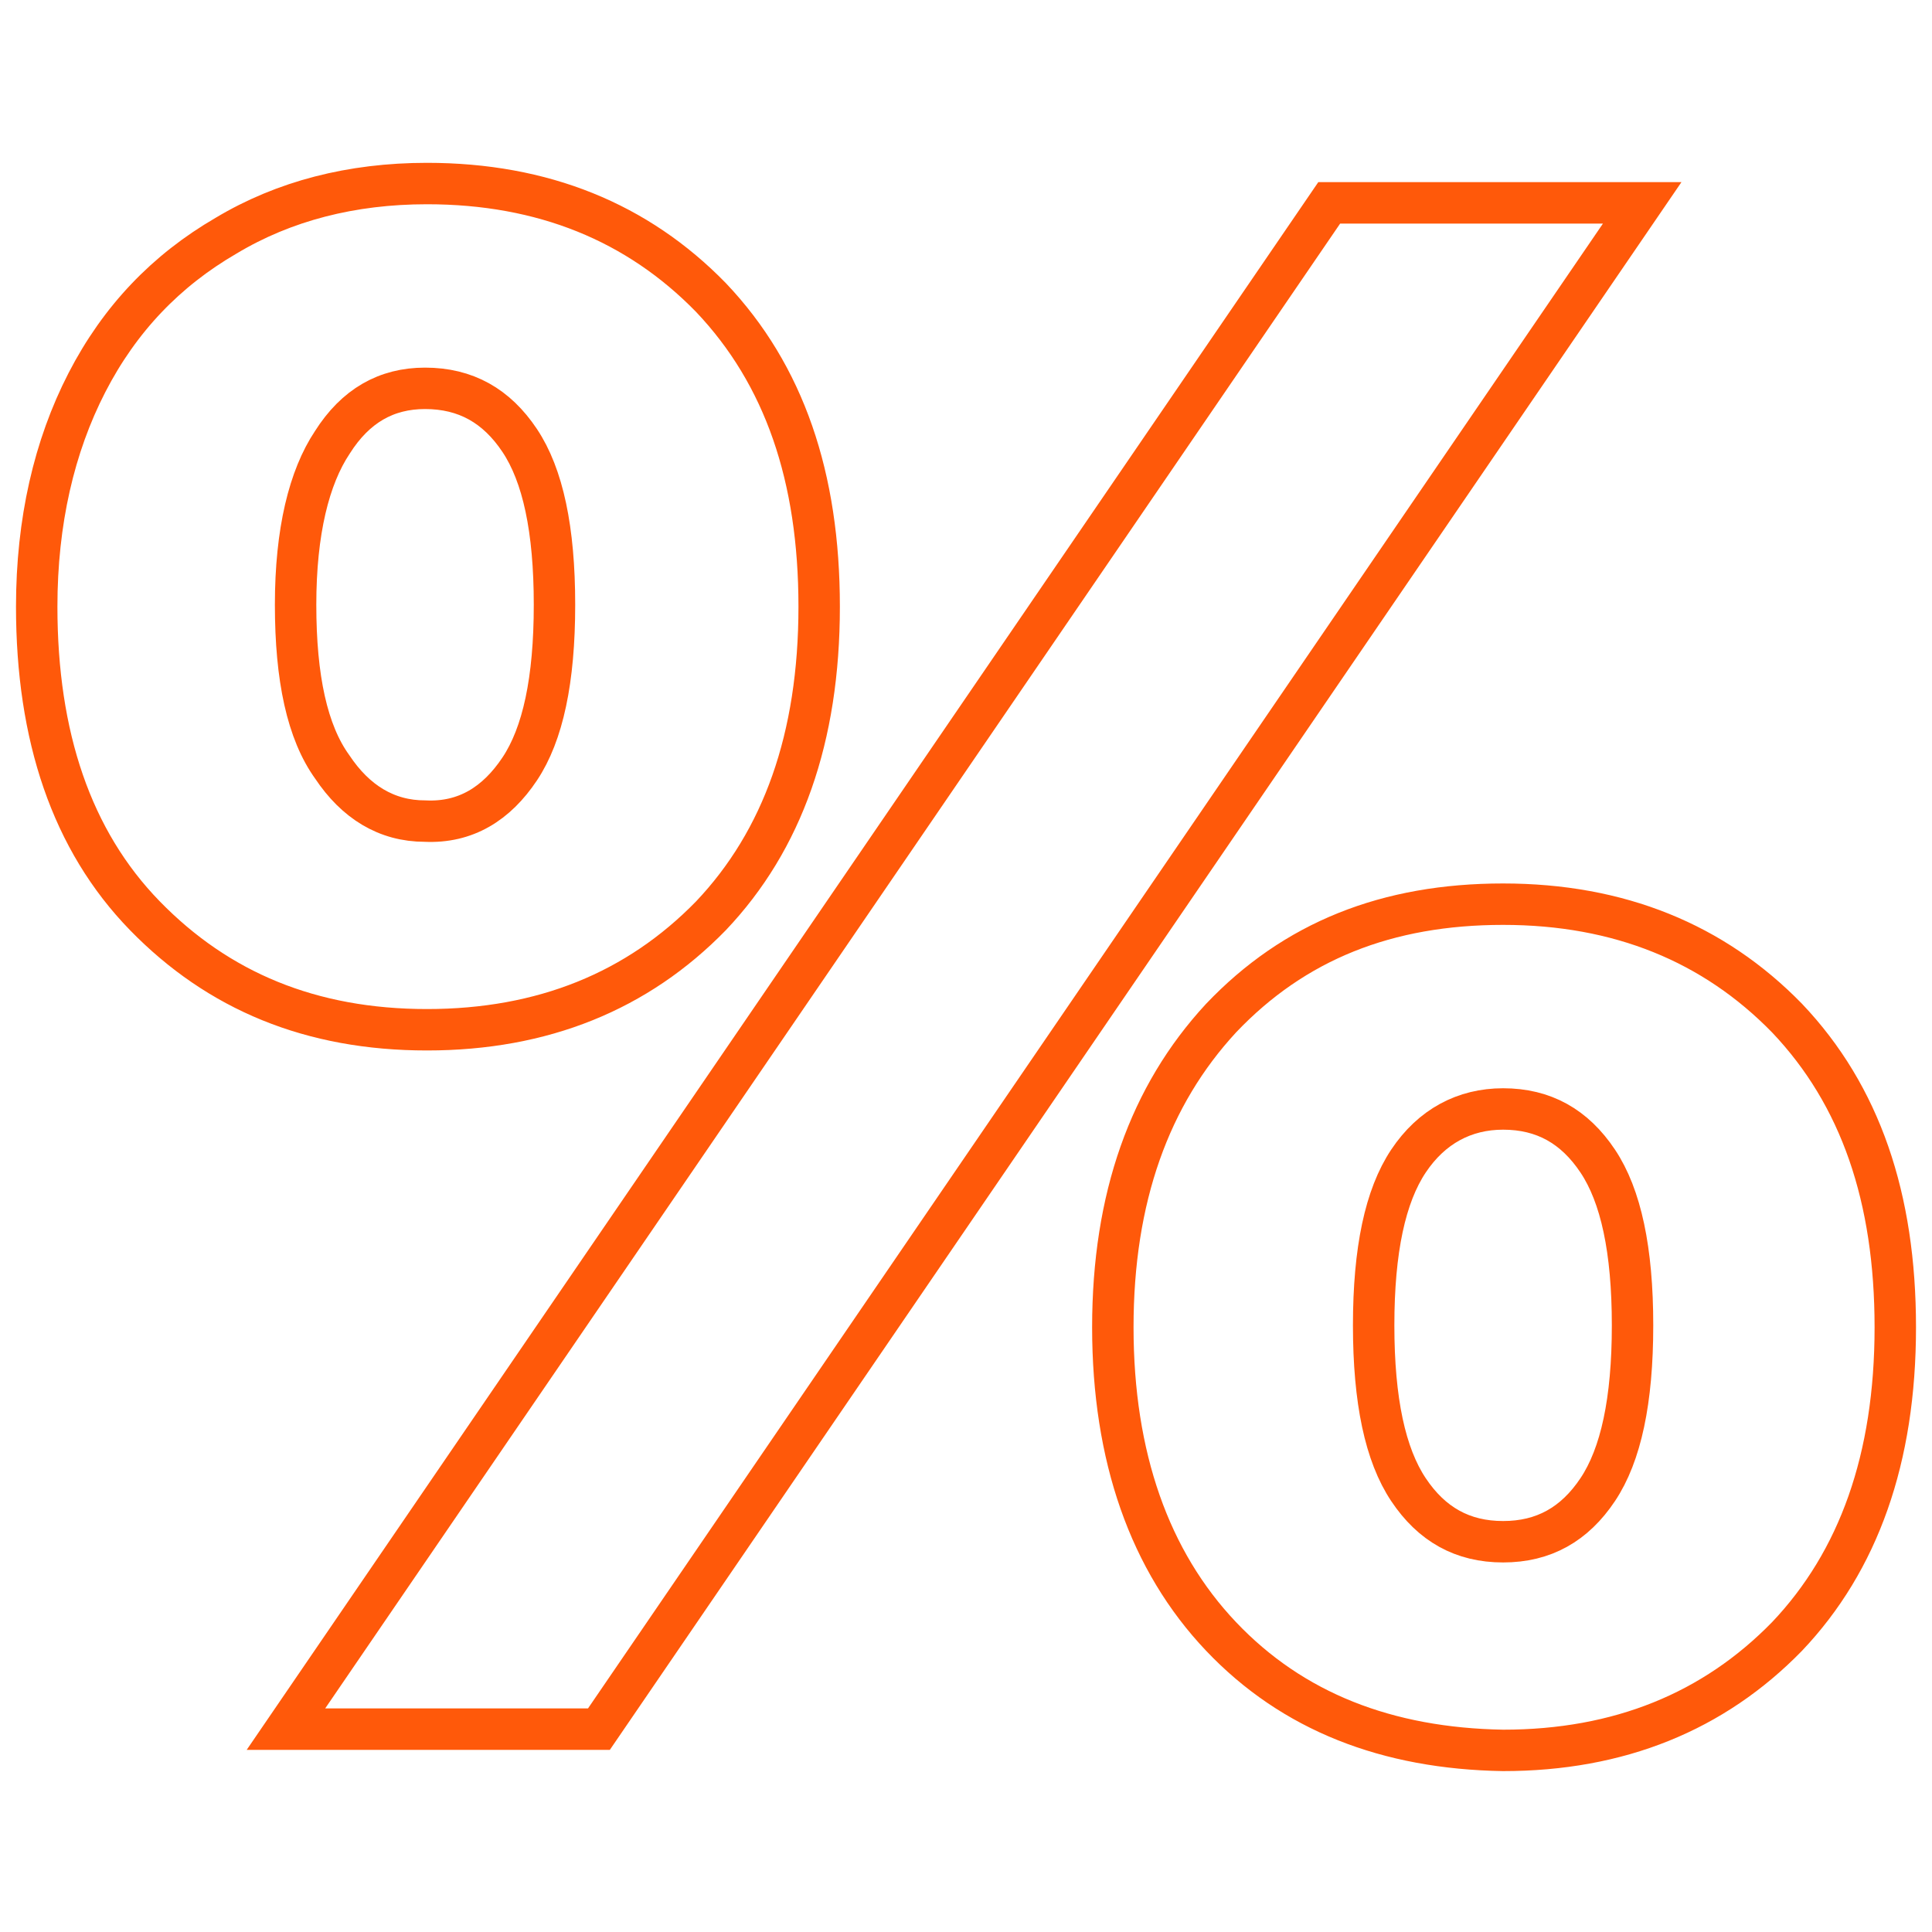 <?xml version="1.0" encoding="utf-8"?>
<!-- Generator: Adobe Illustrator 25.0.1, SVG Export Plug-In . SVG Version: 6.00 Build 0)  -->
<svg version="1.1" id="Layer_1" xmlns="http://www.w3.org/2000/svg" xmlns:xlink="http://www.w3.org/1999/xlink" x="0px" y="0px"
	 viewBox="0 0 100 100" style="enable-background:new 0 0 100 100;" xml:space="preserve">
<style type="text/css">
	.st0{fill:none;stroke:#FF590A;stroke-width:2.144;stroke-miterlimit:10;}
</style>
<g>
	<path class="st0" d="M7.5,47.4c-3.8-3.9-5.6-9.3-5.6-16c0-4.4,0.9-8.3,2.6-11.6c1.7-3.3,4.1-5.8,7.2-7.6c3-1.8,6.5-2.7,10.4-2.7
		c6,0,10.9,2,14.7,5.9c3.8,4,5.6,9.3,5.6,16c0,6.8-1.9,12.1-5.6,16c-3.8,3.9-8.7,5.9-14.7,5.9C16.1,53.3,11.3,51.3,7.5,47.4z
		 M68.8,10.5H85l-54,79H14.8L68.8,10.5z M26.9,39.8c1.2-1.8,1.8-4.6,1.8-8.5s-0.6-6.7-1.8-8.5c-1.2-1.8-2.8-2.7-4.9-2.7
		c-2,0-3.6,0.9-4.8,2.8c-1.2,1.8-1.9,4.6-1.9,8.4c0,3.8,0.6,6.6,1.9,8.4c1.2,1.8,2.8,2.8,4.8,2.8C24.1,42.6,25.7,41.6,26.9,39.8z
		 M63.2,84.7c-3.7-3.9-5.6-9.3-5.6-16c0-6.7,1.9-12,5.6-16c3.8-4,8.6-5.9,14.6-5.9c6,0,10.9,2,14.7,5.9c3.8,4,5.6,9.3,5.6,16
		c0,6.8-1.9,12.1-5.6,16c-3.8,3.9-8.7,5.9-14.7,5.9C71.8,90.5,66.9,88.6,63.2,84.7z M82.7,77.1c1.2-1.8,1.8-4.6,1.8-8.5
		s-0.6-6.7-1.8-8.5c-1.2-1.8-2.8-2.7-4.9-2.7c-2,0-3.7,0.9-4.9,2.7c-1.2,1.8-1.8,4.6-1.8,8.5s0.6,6.7,1.8,8.5
		c1.2,1.8,2.8,2.7,4.9,2.7C79.9,79.8,81.5,78.9,82.7,77.1z"/>
</g>
</svg>
